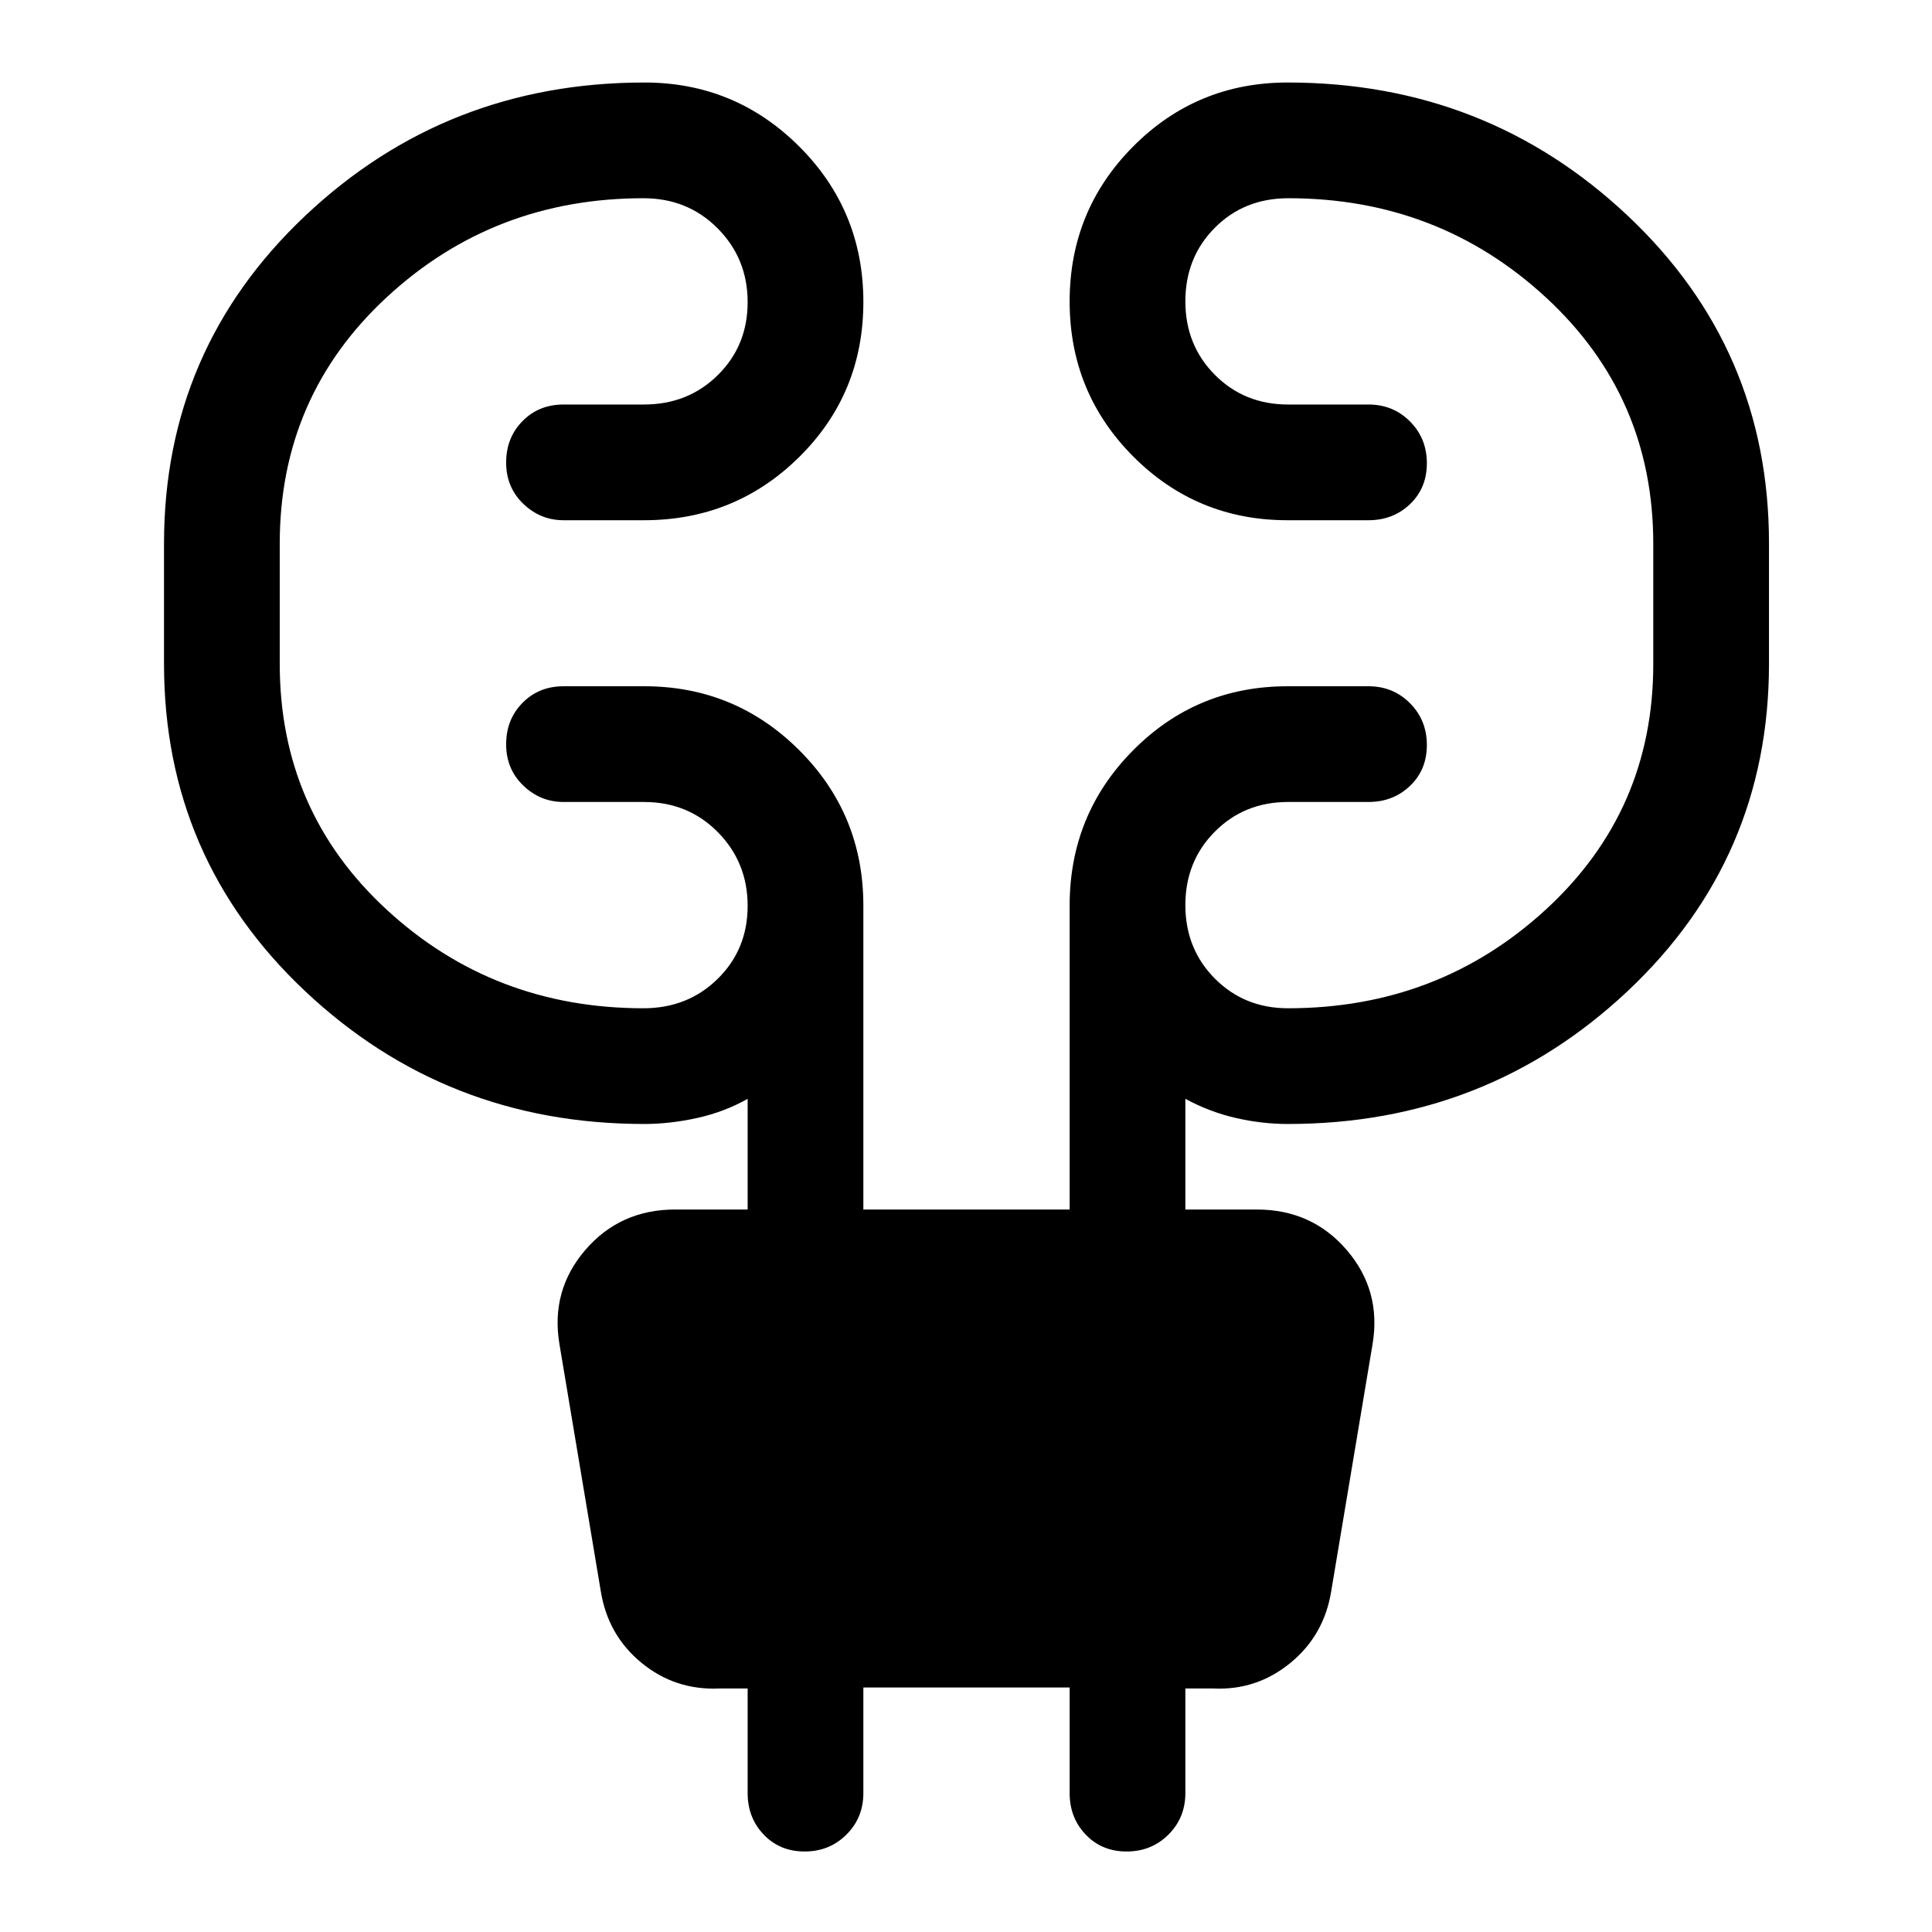 <svg xmlns="http://www.w3.org/2000/svg" height="48" viewBox="0 -960 960 960" width="48"><path d="M429-121.5V-69q0 12.25-8.43 20.62Q412.15-40 399.82-40q-12.32 0-20.32-8.38-8-8.37-8-20.62v-52h-14q-22 1-38.75-12.75T298.5-169.5L278-292q-4.5-26.69 12.8-46.85Q308.1-359 335.5-359h36v-55q-11.5 6.5-25 9.5t-26.43 3q-98.41 0-168.49-66.03Q81.5-533.55 81.5-630.11v-59.83q0-96.56 70.13-162.81Q221.77-919 320.24-919q45.05 0 76.91 31.81Q429-855.38 429-809.94T397.21-733q-31.79 31.5-77.21 31.5h-40q-11.5 0-20-8.18-8.5-8.17-8.5-20.5 0-12.32 8.13-20.57Q267.75-759 280-759h40q21.89 0 36.69-14.63 14.81-14.62 14.81-36.25 0-21.62-14.88-36.62-14.87-15-36.87-15-74.5 0-127.62 49.23Q139-763.03 139-689.9v59.77Q139-557 192.13-508q53.12 49 127.62 49 22 0 36.87-14.63 14.88-14.62 14.88-36.25 0-21.62-14.81-36.62-14.8-15-36.69-15h-40q-11.5 0-20-8.18-8.5-8.17-8.5-20.5 0-12.32 8.13-20.57Q267.75-619 280-619h40.22q45.07 0 76.93 31.79Q429-555.42 429-510v151h102.5v-151q0-45.42 31.57-77.21Q594.65-619 639.75-619H680q12.25 0 20.63 8.43 8.37 8.42 8.37 20.75 0 12.32-8.37 20.32-8.38 8-20.63 8h-40q-21.67 0-36.34 14.73Q589-532.04 589-510.27t14.66 36.52Q618.33-459 640-459q74.75 0 128.13-49.06Q821.5-557.12 821.5-630v-59.8q0-73.17-53.37-122.43-53.38-49.27-127.94-49.27-22 0-36.6 14.73Q589-832.04 589-810.27t14.66 36.52Q618.33-759 640-759h40q12.25 0 20.63 8.43 8.37 8.42 8.37 20.75 0 12.32-8.37 20.32-8.38 8-20.63 8h-40.25q-45.1 0-76.68-31.71-31.57-31.7-31.57-77 0-45.29 31.59-77.04Q594.69-919 639.82-919q98.64 0 168.91 66.12Q879-786.75 879-690.05v59.88q0 96.59-70.22 162.63-70.22 66.04-168.82 66.04-12.96 0-25.96-3t-25-9.5v55h35.5q27.4 0 44.7 20.15Q686.5-318.69 682-292l-20.5 122.5q-3.5 22-20.25 35.75T603-121h-14v52q0 12.25-8.43 20.62Q572.15-40 559.82-40q-12.32 0-20.32-8.38-8-8.37-8-20.62v-52.5H429Z"/></svg>